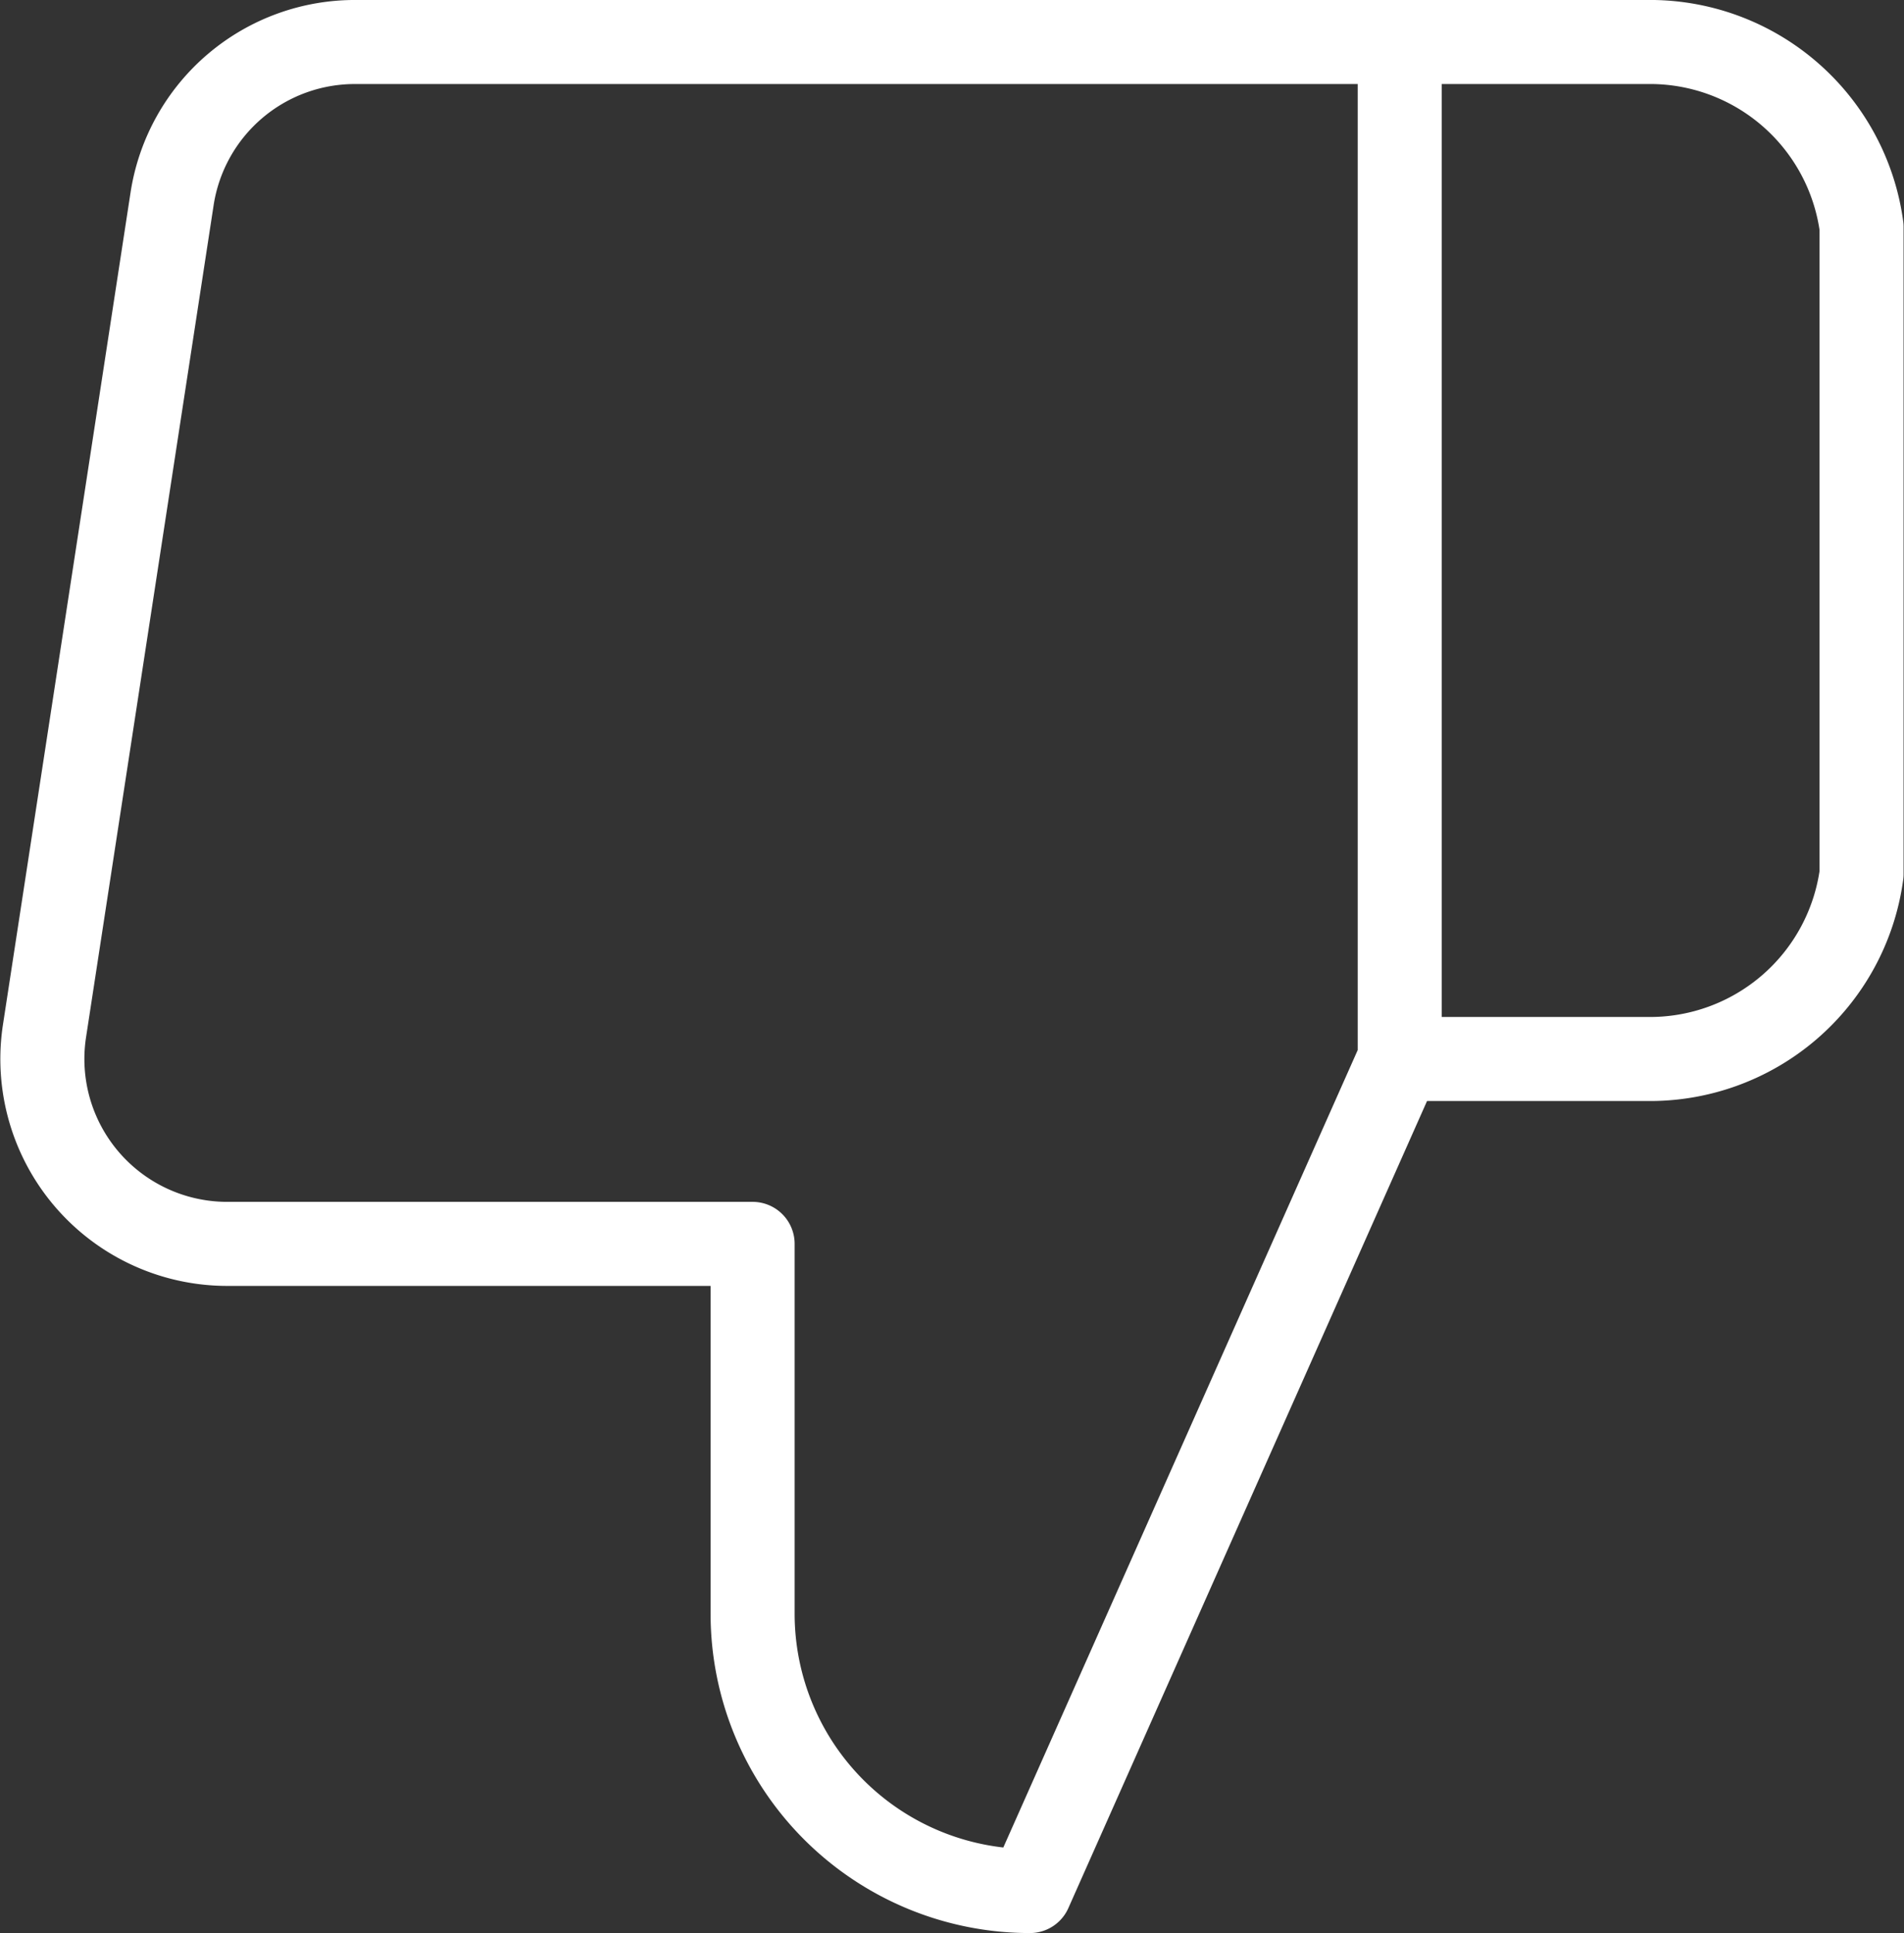 <svg xmlns="http://www.w3.org/2000/svg" width="22.655" height="23" viewBox="0 0 22.655 23">
  <rect x="0" y="0" width="22.655" height="23" fill="#333333" stroke="none"/>
  <g id="thumbs_down_on" transform="translate(0.504 0.5)">
    <path id="thumbs-down" d="M10.768,16.3v4.4a3.3,3.3,0,0,0,3.3,3.3l4.4-9.9V2H6.06a2.2,2.2,0,0,0-2.2,1.87l-1.518,9.9a2.2,2.2,0,0,0,2.2,2.53ZM18.468,2H21.4a2.541,2.541,0,0,1,2.563,2.2v7.7A2.541,2.541,0,0,1,21.4,14.1H18.468" transform="translate(-2.317 -2)" fill="none" stroke="#fff" stroke-linecap="round" stroke-linejoin="round" stroke-width="1"/>
  </g>
</svg>
